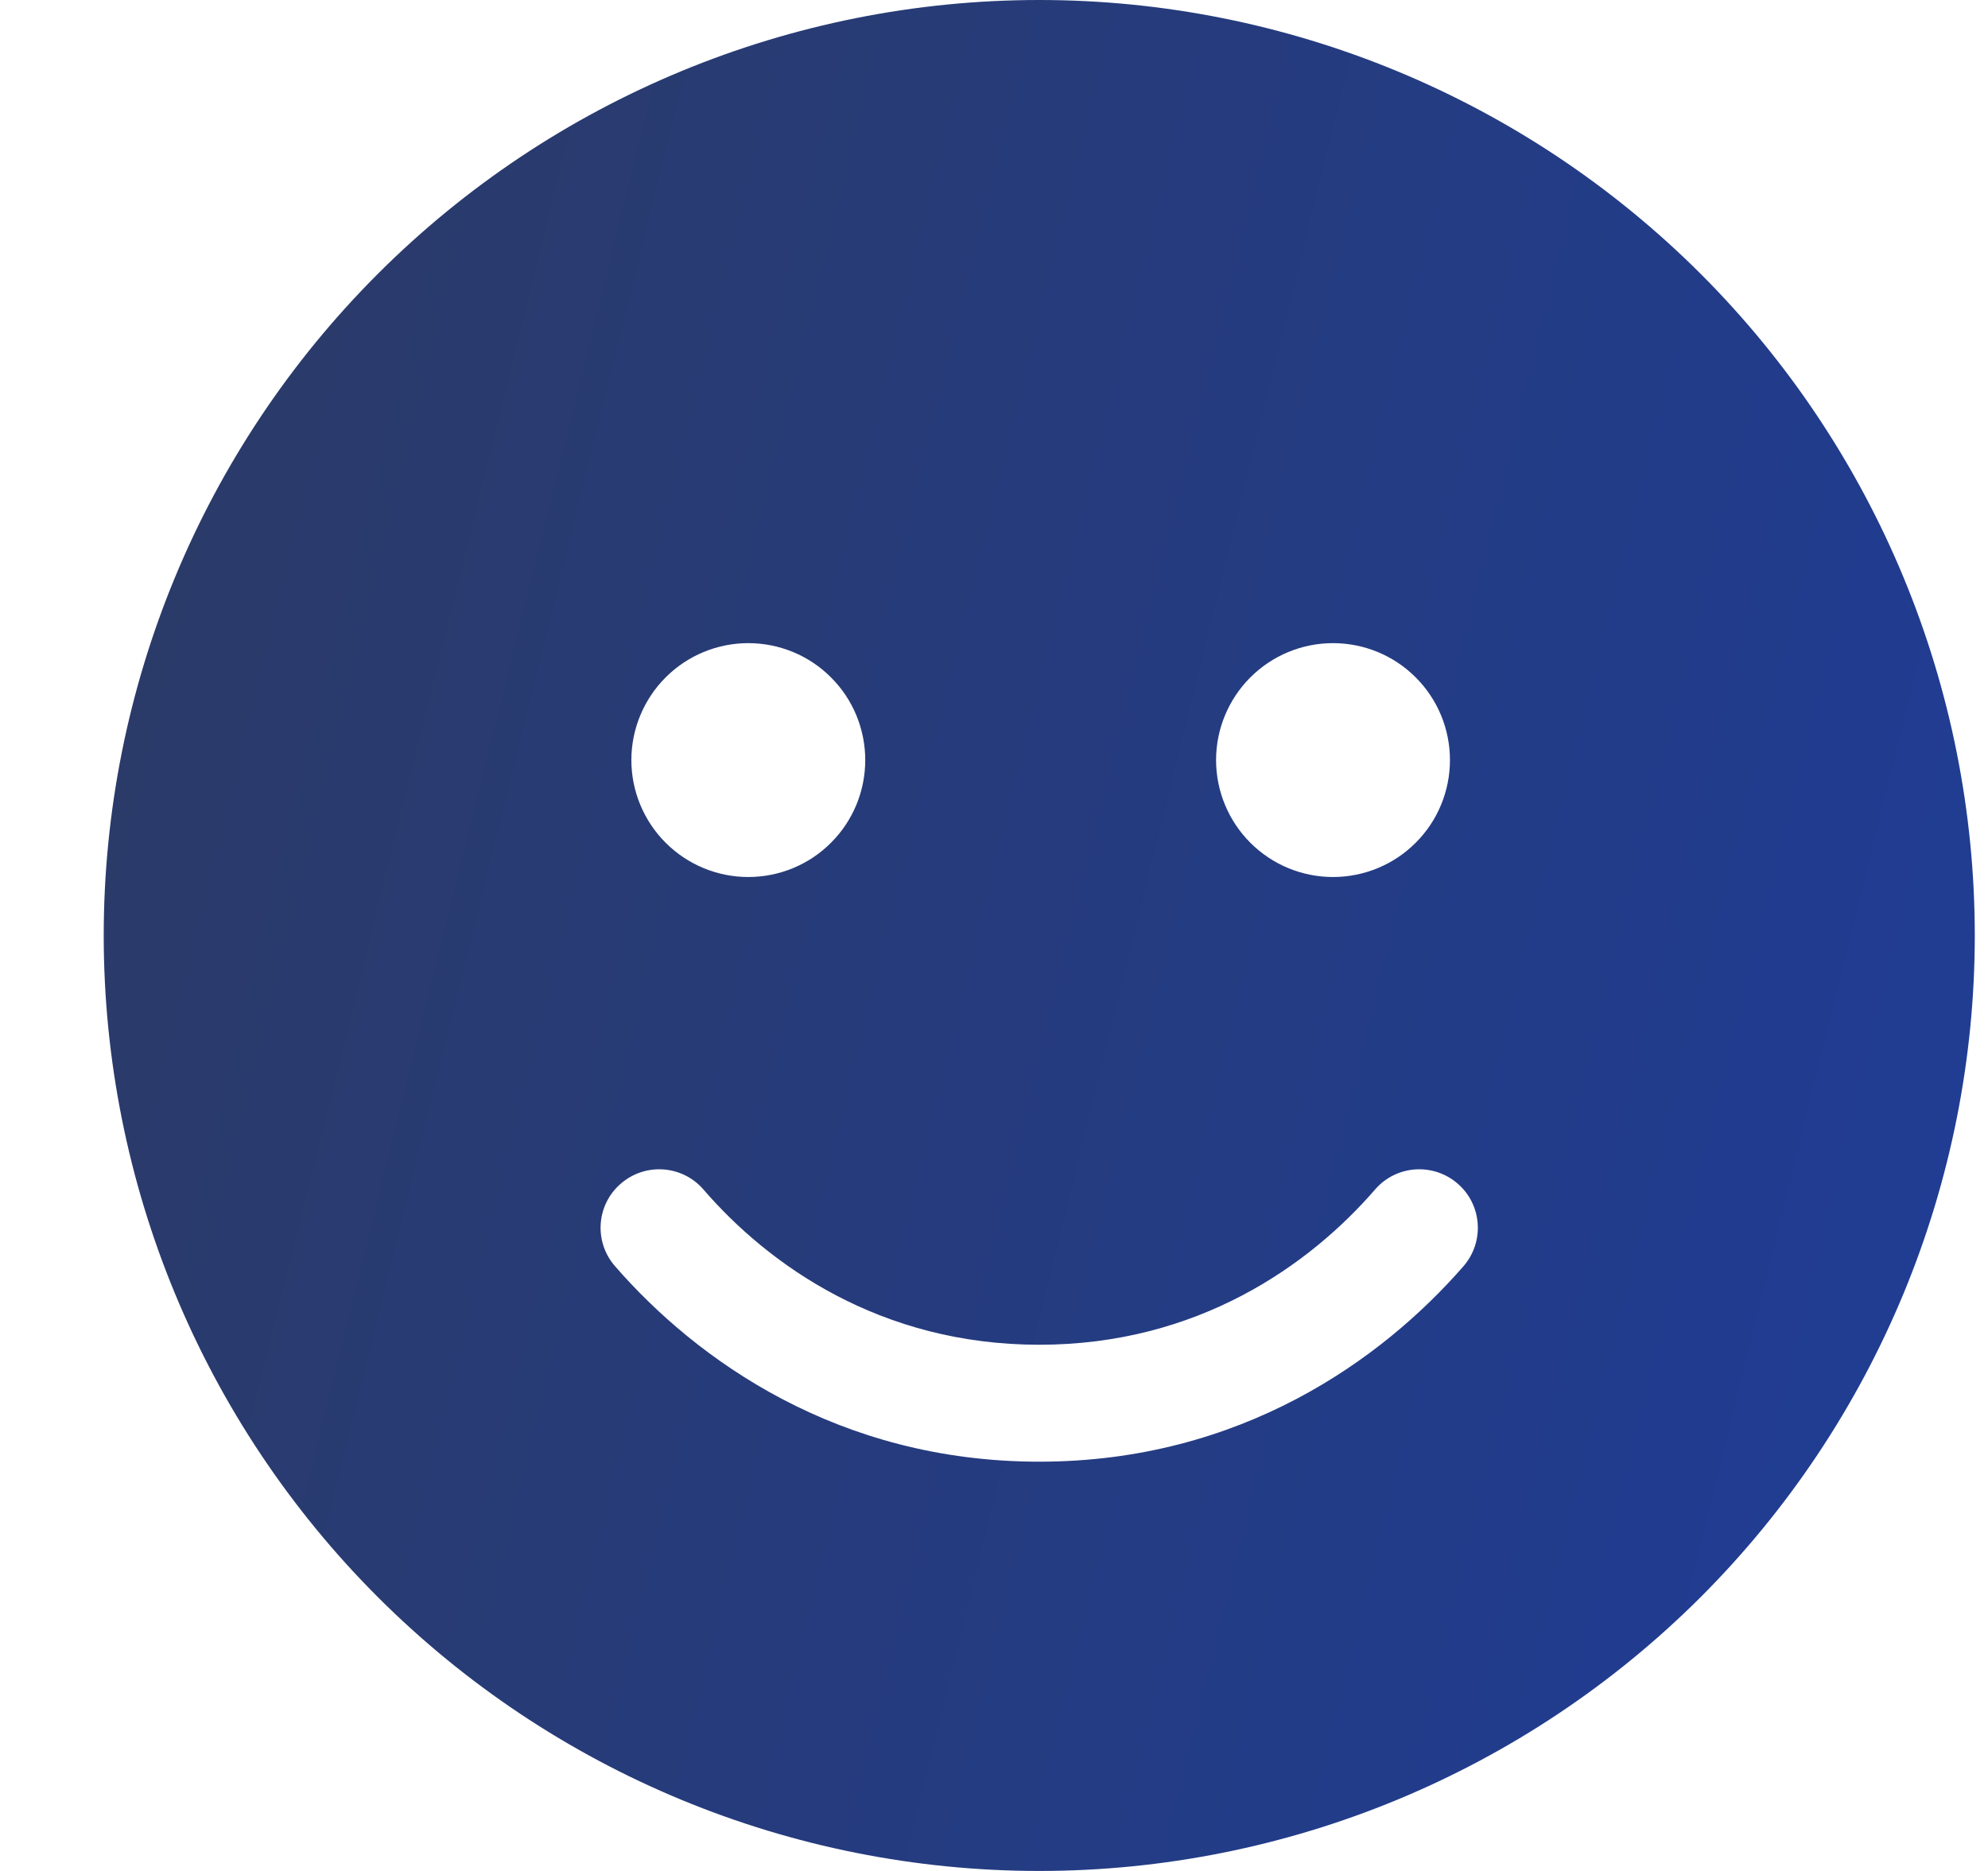 <svg width="17" height="16" viewBox="0 0 17 16" fill="none" xmlns="http://www.w3.org/2000/svg">
<path id="Vector" d="M8.887 16C11.008 16 13.043 15.157 14.544 13.657C16.044 12.157 16.887 10.122 16.887 8C16.887 5.878 16.044 3.843 14.544 2.343C13.043 0.843 11.008 0 8.887 0C6.765 0 4.73 0.843 3.23 2.343C1.73 3.843 0.887 5.878 0.887 8C0.887 10.122 1.73 12.157 3.23 13.657C4.73 15.157 6.765 16 8.887 16ZM6.015 10.172C6.574 10.819 7.53 11.5 8.887 11.5C10.243 11.5 11.199 10.819 11.759 10.172C11.94 9.963 12.255 9.941 12.465 10.122C12.674 10.303 12.696 10.619 12.515 10.828C11.818 11.628 10.609 12.5 8.887 12.5C7.165 12.5 5.955 11.628 5.259 10.828C5.077 10.619 5.099 10.303 5.309 10.122C5.518 9.941 5.834 9.963 6.015 10.172ZM5.399 6.5C5.399 6.235 5.505 5.98 5.692 5.793C5.88 5.605 6.134 5.5 6.399 5.5C6.664 5.5 6.919 5.605 7.106 5.793C7.294 5.98 7.399 6.235 7.399 6.5C7.399 6.765 7.294 7.02 7.106 7.207C6.919 7.395 6.664 7.5 6.399 7.5C6.134 7.5 5.88 7.395 5.692 7.207C5.505 7.02 5.399 6.765 5.399 6.5ZM11.399 5.5C11.664 5.5 11.919 5.605 12.106 5.793C12.294 5.98 12.399 6.235 12.399 6.5C12.399 6.765 12.294 7.02 12.106 7.207C11.919 7.395 11.664 7.5 11.399 7.5C11.134 7.5 10.88 7.395 10.692 7.207C10.505 7.02 10.399 6.765 10.399 6.5C10.399 6.235 10.505 5.98 10.692 5.793C10.88 5.605 11.134 5.5 11.399 5.5Z" fill="url(#paint0_linear_804_283)"/>
<defs>
<linearGradient id="paint0_linear_804_283" x1="0.887" y1="4" x2="31.664" y2="11.607" gradientUnits="userSpaceOnUse">
<stop stop-color="#2B3A67"/>
<stop offset="1" stop-color="#163FBA"/>
</linearGradient>
</defs>
</svg>
